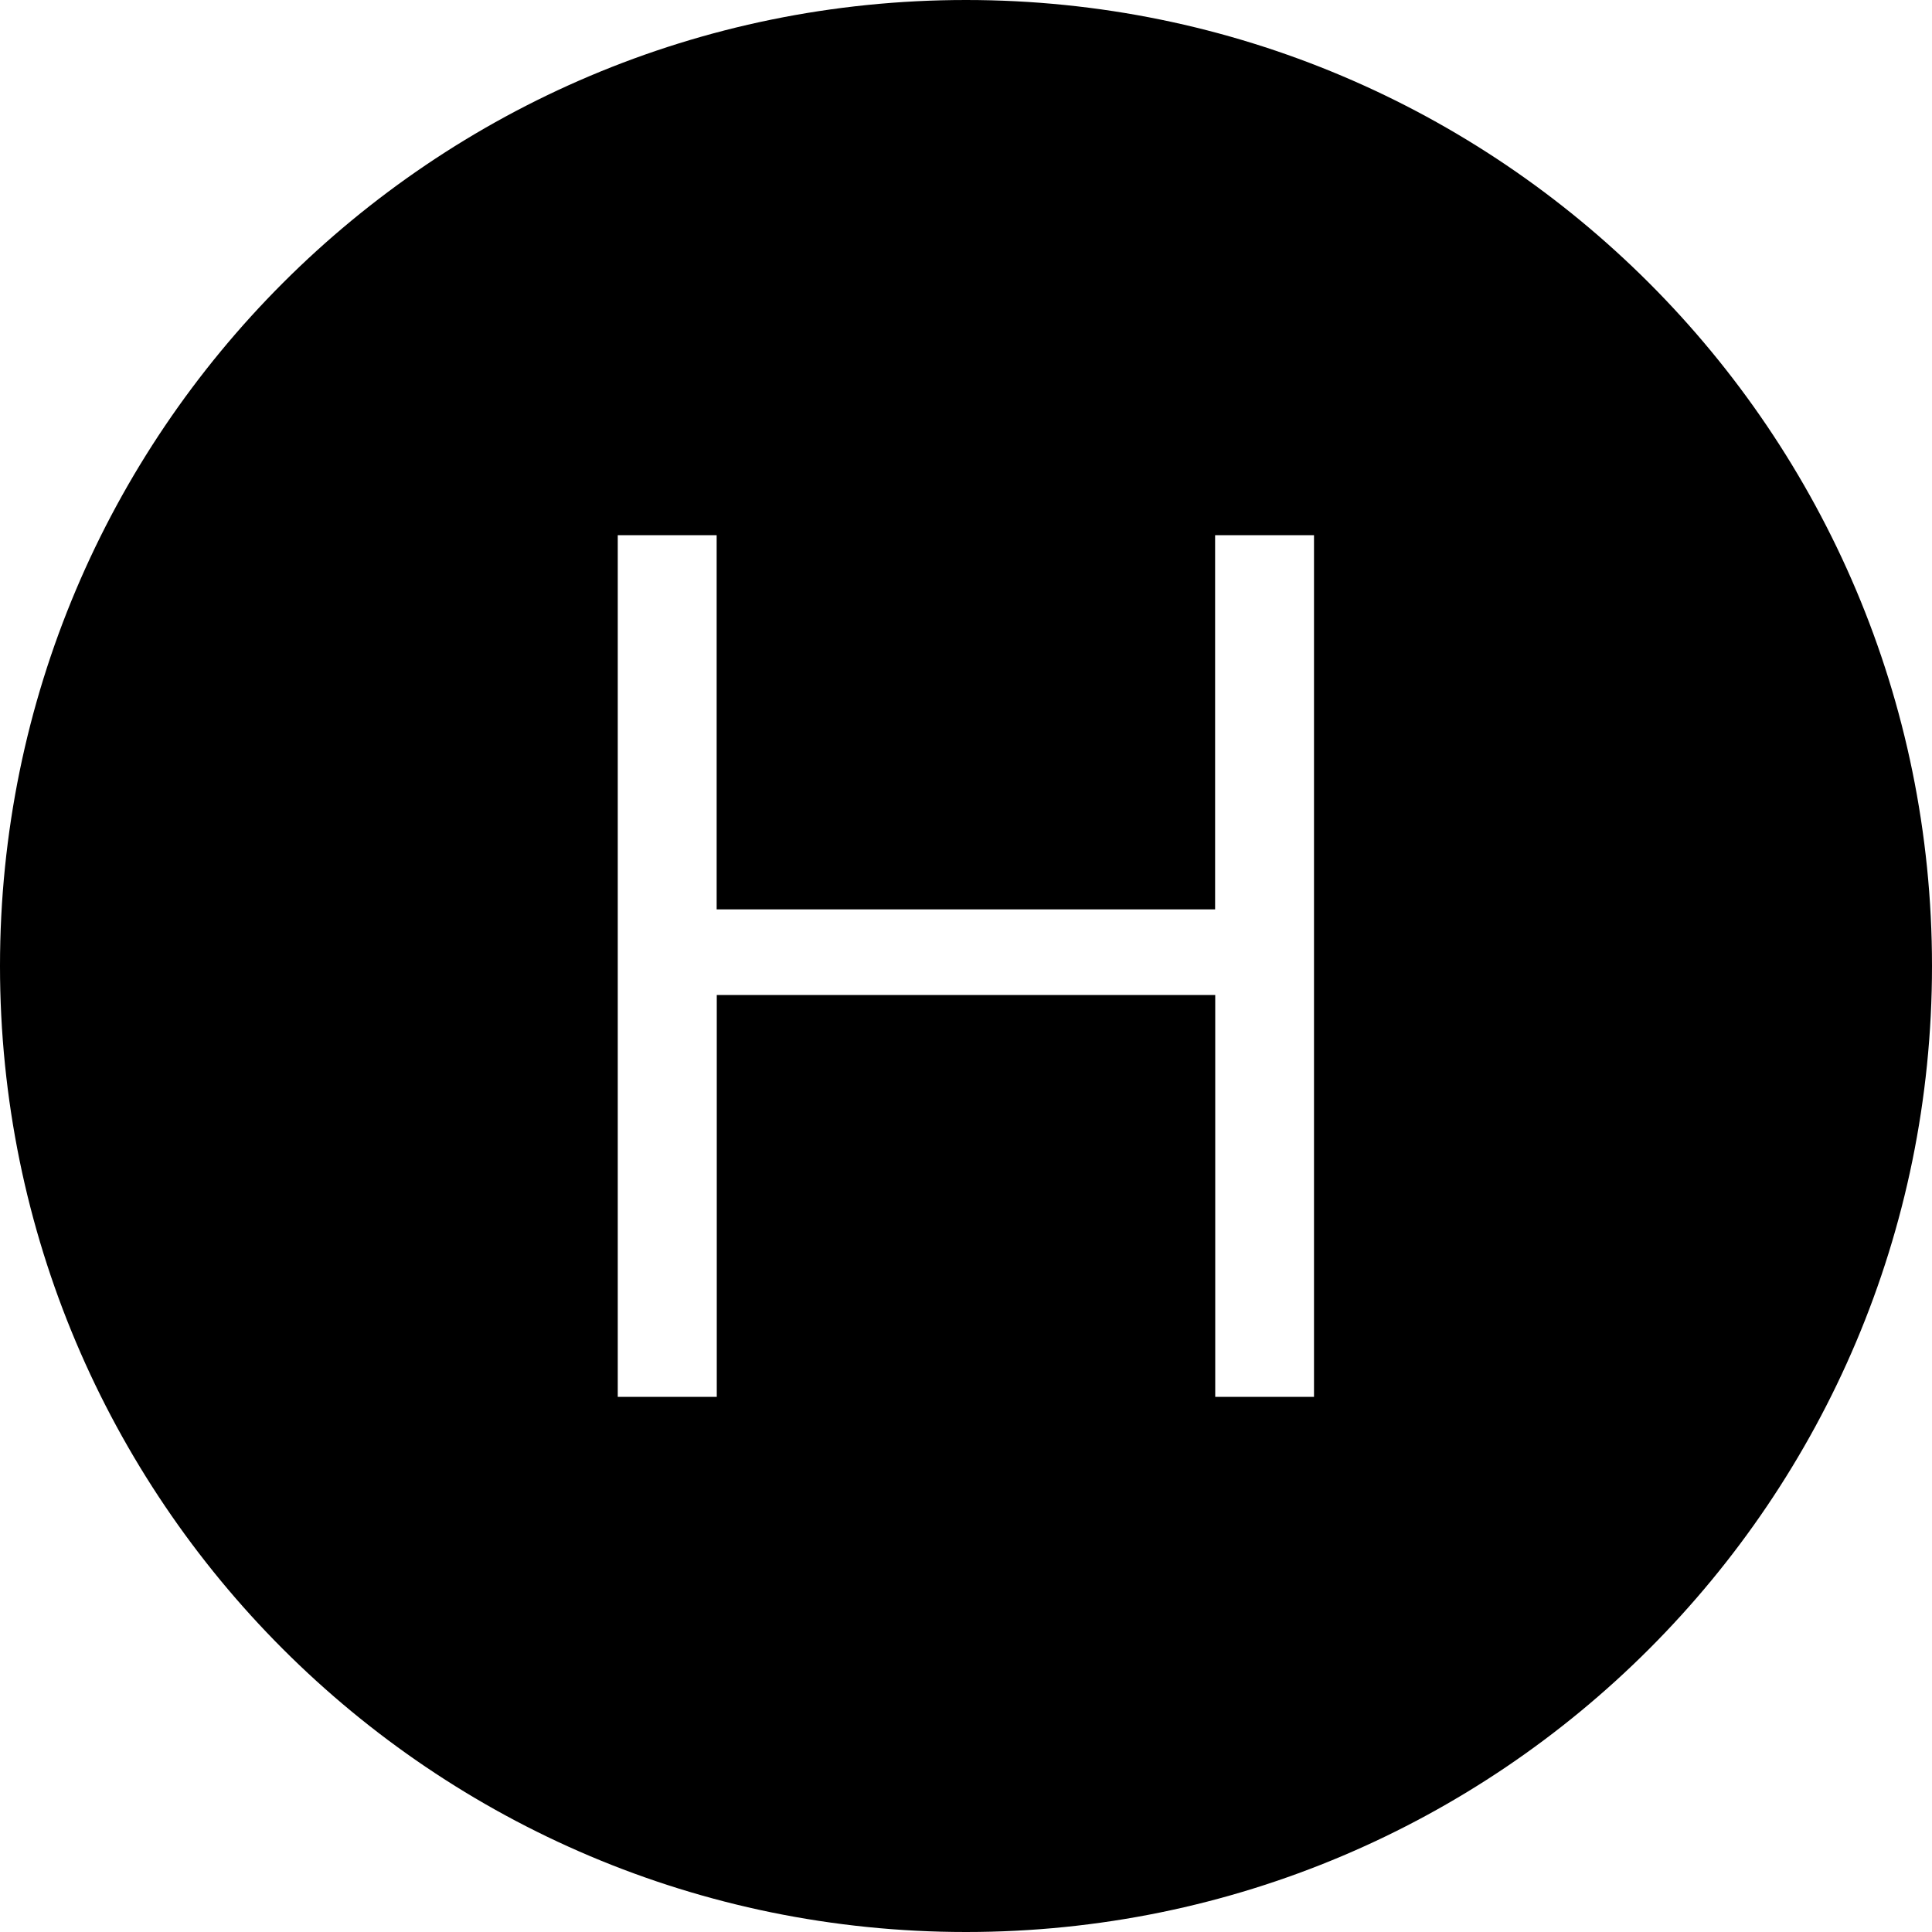 <!-- Generated by IcoMoon.io -->
<svg version="1.1" xmlns="http://www.w3.org/2000/svg" width="32" height="32" viewBox="0 0 32 32">
<title>high</title>
<path d="M16 0c-8.838 0-16 7.164-16 16s7.162 16 16 16c8.836 0 16-7.164 16-16s-7.164-16-16-16zM21.766 23.136h-1.638v-6.656h-8.256v6.656h-1.64v-14.272h1.638v6.198h8.256v-6.198h1.638v14.272z"></path>
</svg>
